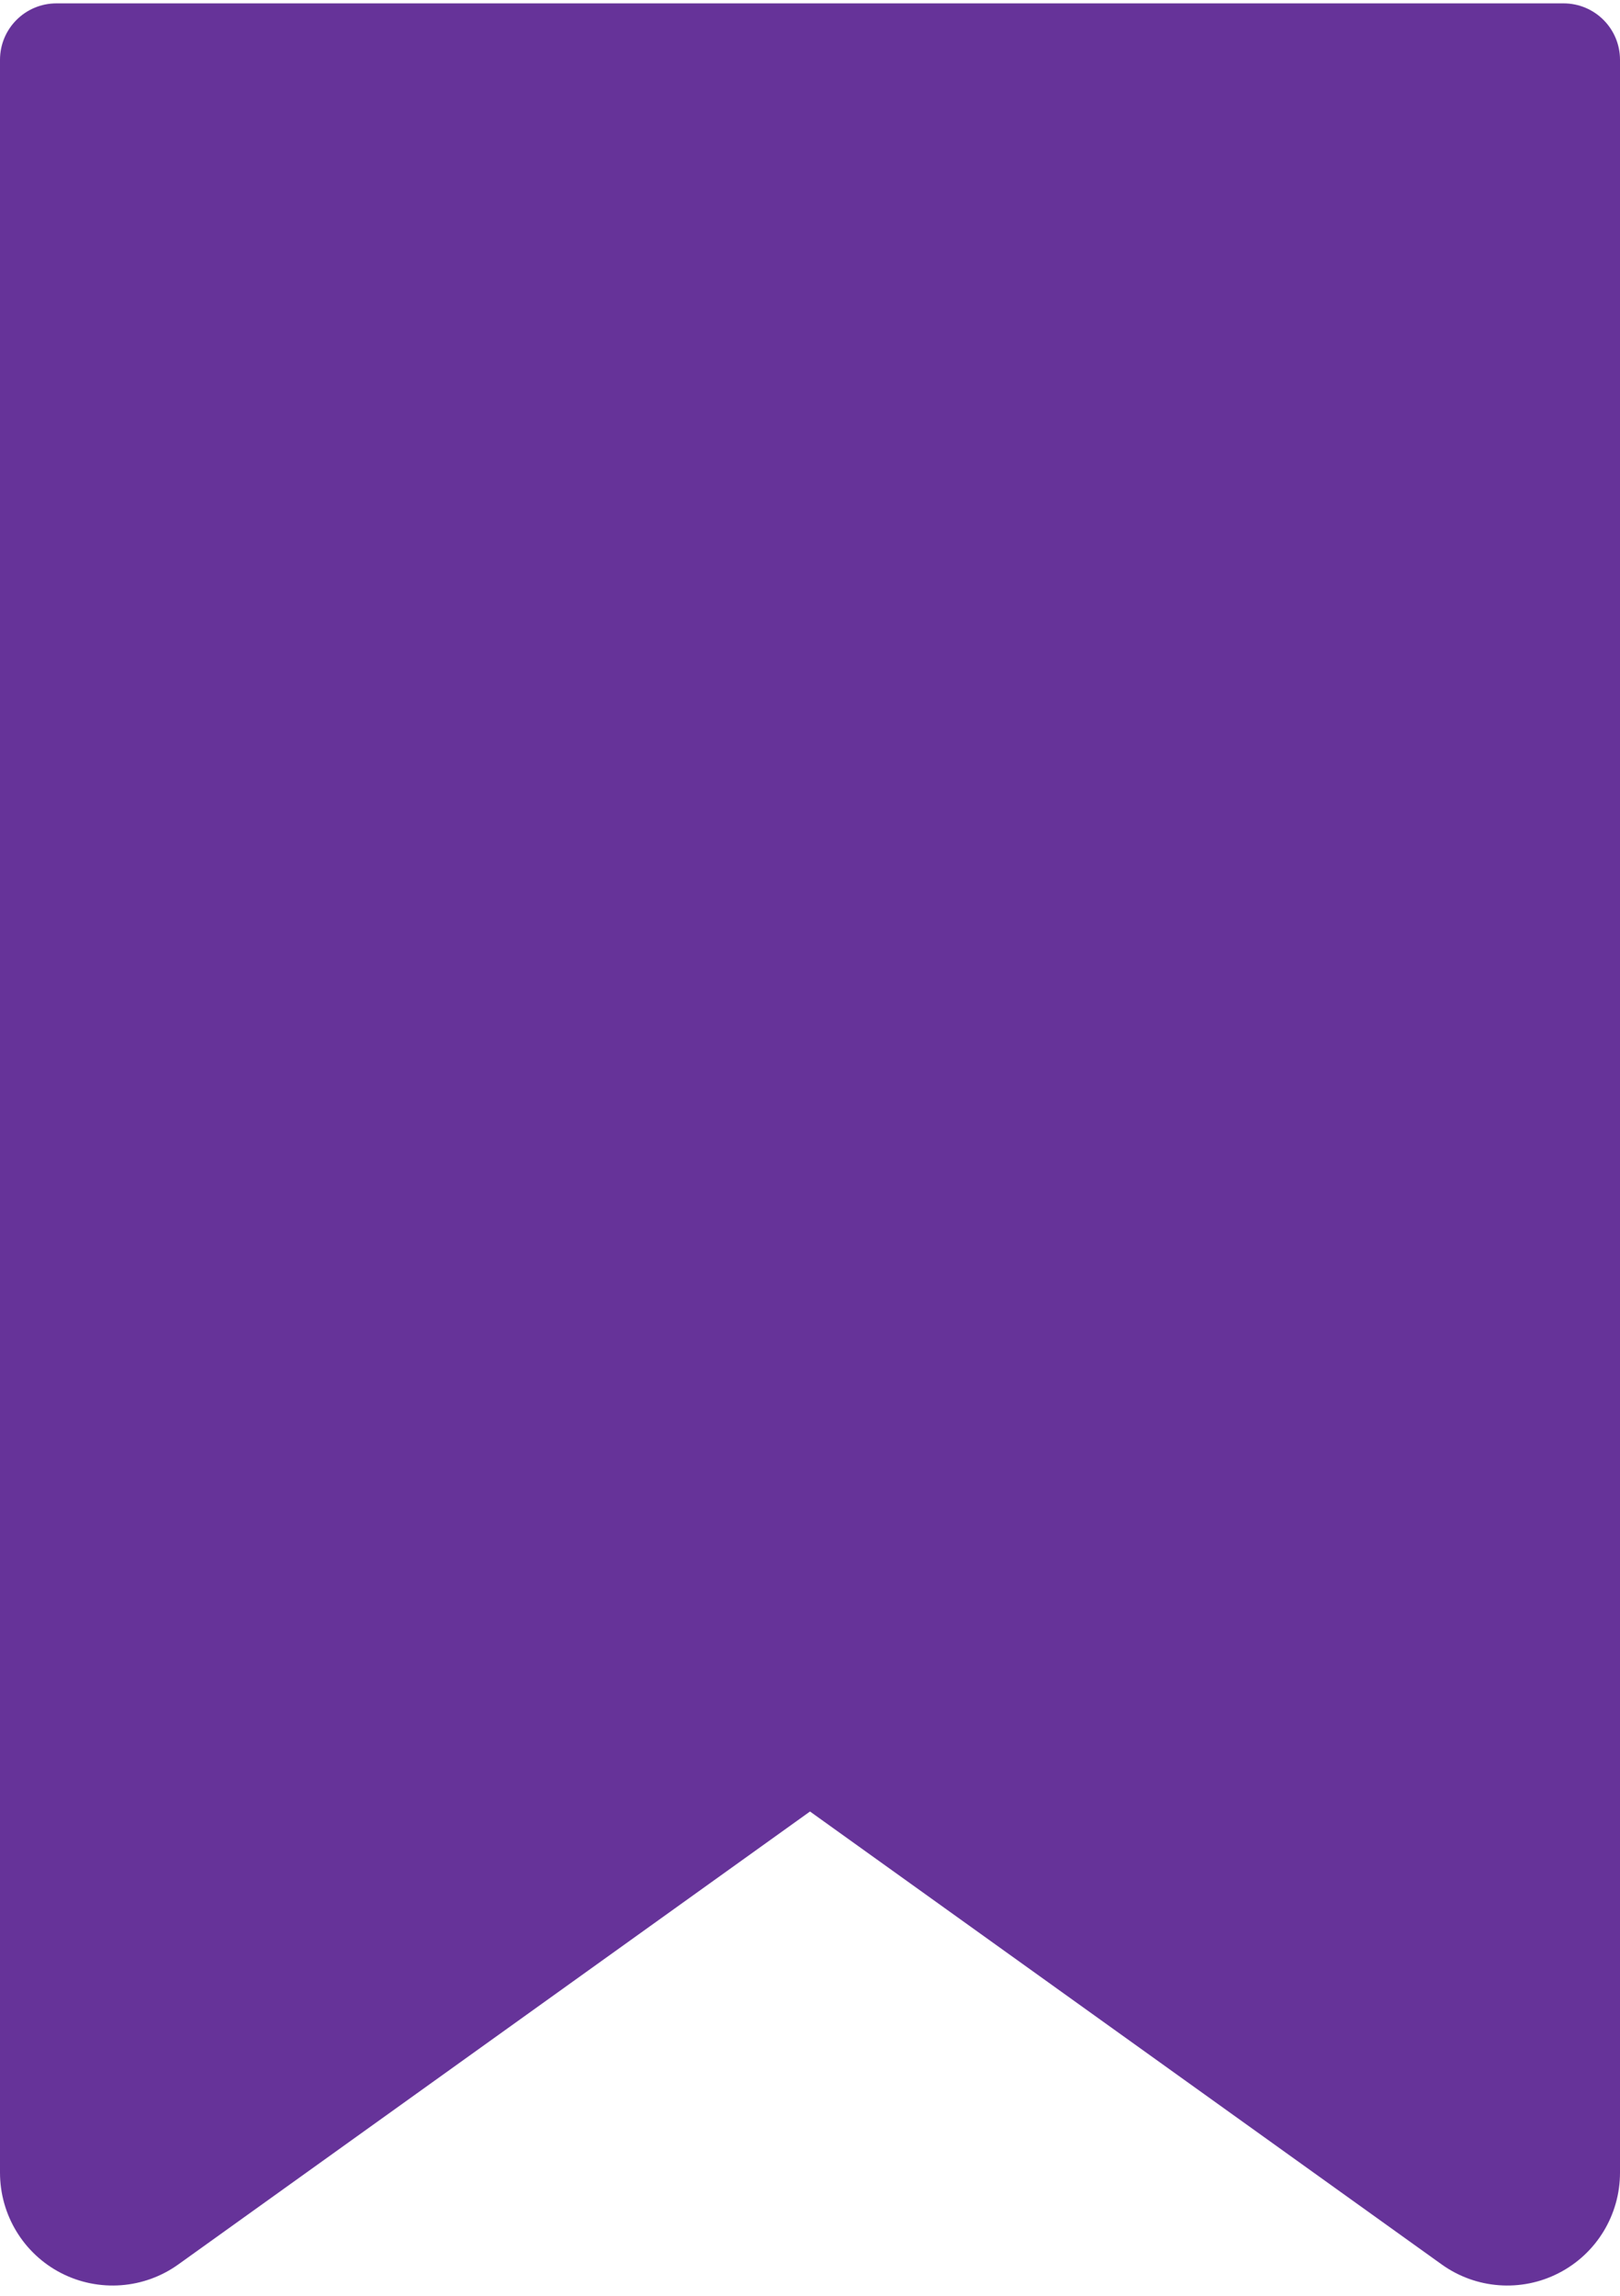 <svg width="12" height="17" viewBox="0 0 12 17" fill="none" xmlns="http://www.w3.org/2000/svg">
<path d="M11.582 0.025H0.418C0.187 0.025 1.02295e-06 0.212 1.02295e-06 0.443V16.088C-0 16.402 0.175 16.689 0.453 16.832C0.732 16.975 1.068 16.95 1.322 16.767L6 13.414L10.678 16.767C10.932 16.95 11.268 16.975 11.546 16.832C11.825 16.689 12 16.402 12 16.088V0.443C12 0.212 11.813 0.025 11.582 0.025V0.025Z" fill="#663399"/>
</svg>
